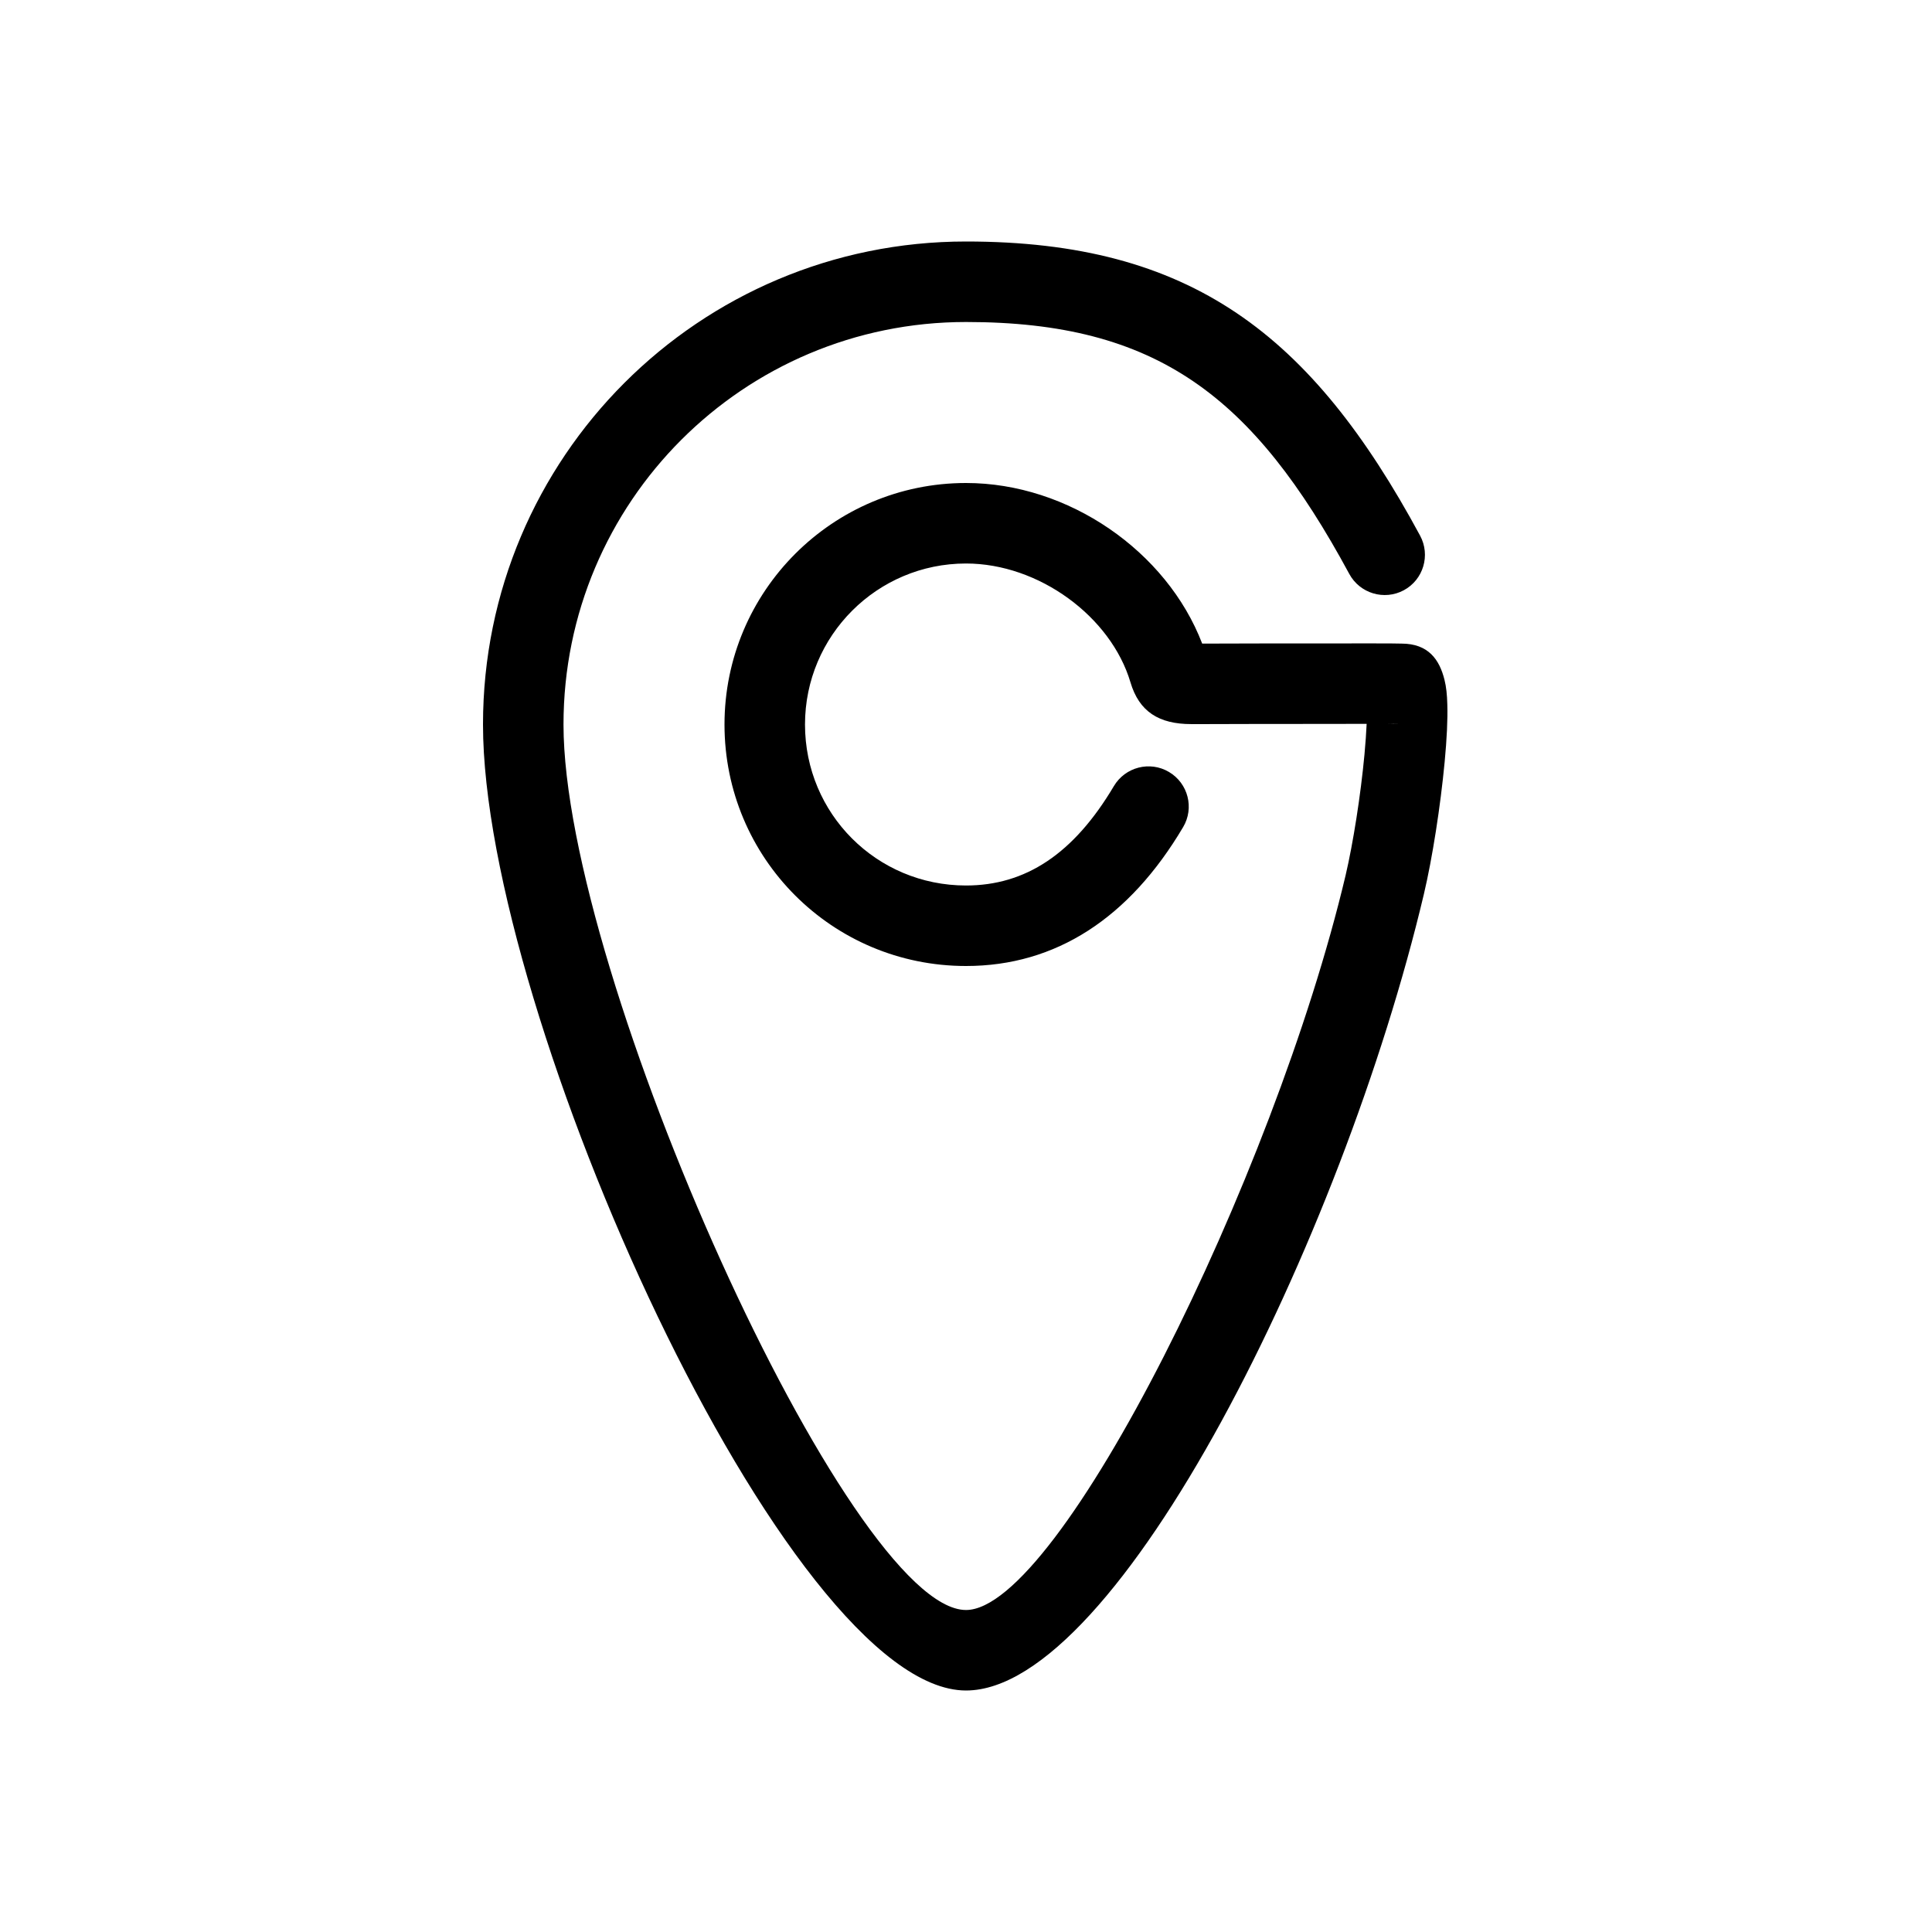 <svg width="24" height="24" viewBox="0 0 24 24" fill="none" xmlns="http://www.w3.org/2000/svg">
<path fill-rule="evenodd" clip-rule="evenodd" d="M14.975 7.995C15.077 7.995 15.255 7.994 15.748 7.993C15.95 7.993 15.95 7.993 16.16 7.993C16.927 7.992 17.346 7.992 17.409 7.995C17.745 7.995 17.882 8.195 17.944 8.445C17.966 8.532 17.976 8.631 17.979 8.749C17.985 8.934 17.973 9.179 17.946 9.465C17.894 10.014 17.794 10.659 17.688 11.107C16.674 15.388 13.888 21 12 21C9.783 21 6 12.601 6 9C6 5.684 8.684 3 12 3C14.792 3 16.29 4.151 17.641 6.654C17.772 6.897 17.682 7.201 17.439 7.332C17.196 7.463 16.892 7.372 16.761 7.129C15.568 4.92 14.371 4 12 4C9.236 4 7 6.236 7 9C7 12.111 10.553 20 12 20C13.16 20 15.826 14.629 16.715 10.876C16.809 10.476 16.903 9.877 16.95 9.372C16.963 9.23 16.972 9.102 16.977 8.992C16.771 8.992 16.496 8.992 16.161 8.993C15.952 8.993 15.952 8.993 15.749 8.993C15.257 8.994 15.078 8.995 14.975 8.995H14.799C14.397 8.995 14.151 8.841 14.043 8.476C13.8 7.659 12.905 7 12 7C10.896 7 10 7.896 10 9C10 10.108 10.89 11 12 11C12.738 11 13.337 10.609 13.837 9.765C13.978 9.528 14.285 9.449 14.522 9.59C14.76 9.731 14.838 10.038 14.697 10.275C14.028 11.405 13.116 12 12 12C10.337 12 9 10.659 9 9C9 7.344 10.344 6 12 6C13.273 6 14.494 6.848 14.934 7.995H14.975ZM17.235 8.992C17.279 8.994 17.331 8.994 17.391 8.994C17.38 8.994 17.357 8.994 17.322 8.993L17.235 8.992Z" fill="black"/>
</svg>
